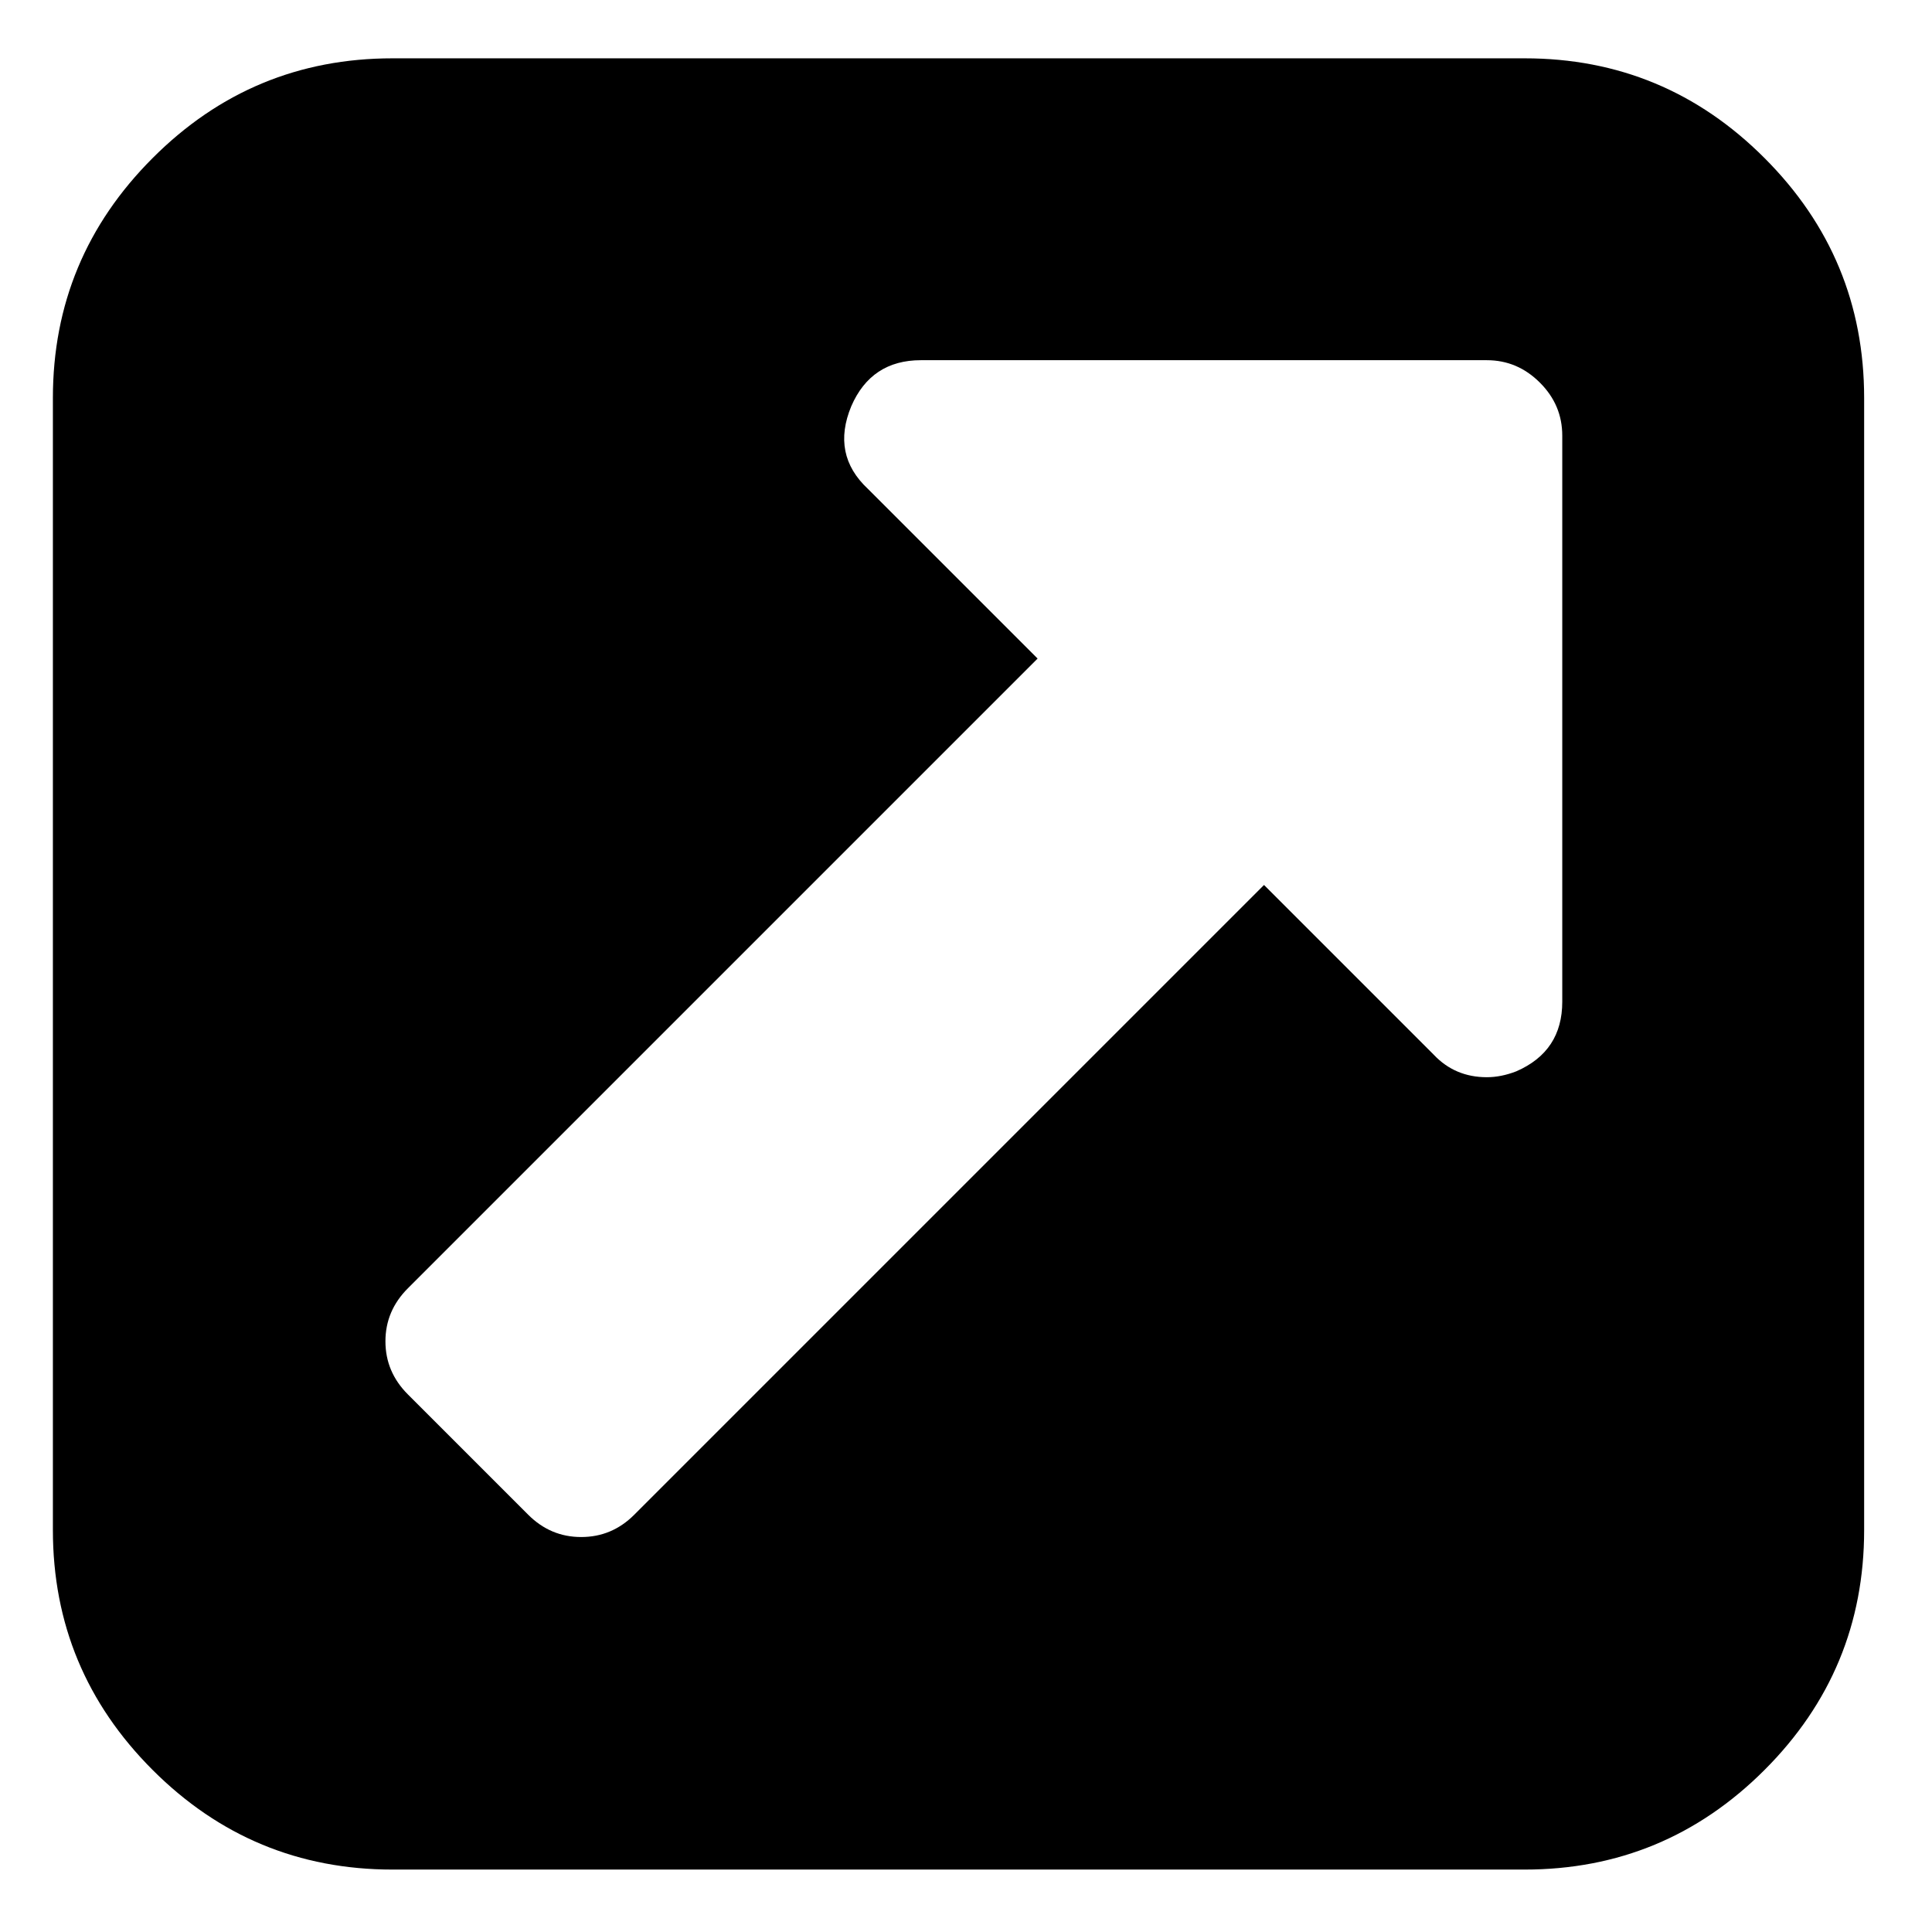 <svg width="16" height="16" viewBox="0 0 16 16" fill="none" xmlns="http://www.w3.org/2000/svg">
<path d="M12.938 8.296V3.608C12.938 3.439 12.877 3.293 12.753 3.169C12.629 3.045 12.483 2.983 12.313 2.983H7.626C7.353 2.983 7.16 3.11 7.05 3.364C6.939 3.631 6.985 3.859 7.187 4.048L8.593 5.454L3.378 10.669C3.254 10.793 3.192 10.939 3.192 11.108C3.192 11.278 3.254 11.424 3.378 11.548L4.374 12.544C4.498 12.668 4.644 12.729 4.813 12.729C4.983 12.729 5.129 12.668 5.253 12.544L10.468 7.329L11.874 8.735C11.991 8.859 12.138 8.921 12.313 8.921C12.392 8.921 12.473 8.905 12.558 8.872C12.812 8.761 12.938 8.569 12.938 8.296ZM15.438 3.296V12.671C15.438 13.446 15.163 14.108 14.613 14.658C14.063 15.208 13.401 15.483 12.626 15.483H3.251C2.476 15.483 1.814 15.208 1.264 14.658C0.714 14.108 0.438 13.446 0.438 12.671V3.296C0.438 2.521 0.714 1.859 1.264 1.309C1.814 0.758 2.476 0.483 3.251 0.483H12.626C13.401 0.483 14.063 0.758 14.613 1.309C15.163 1.859 15.438 2.521 15.438 3.296Z" fill="black"/>
</svg>
